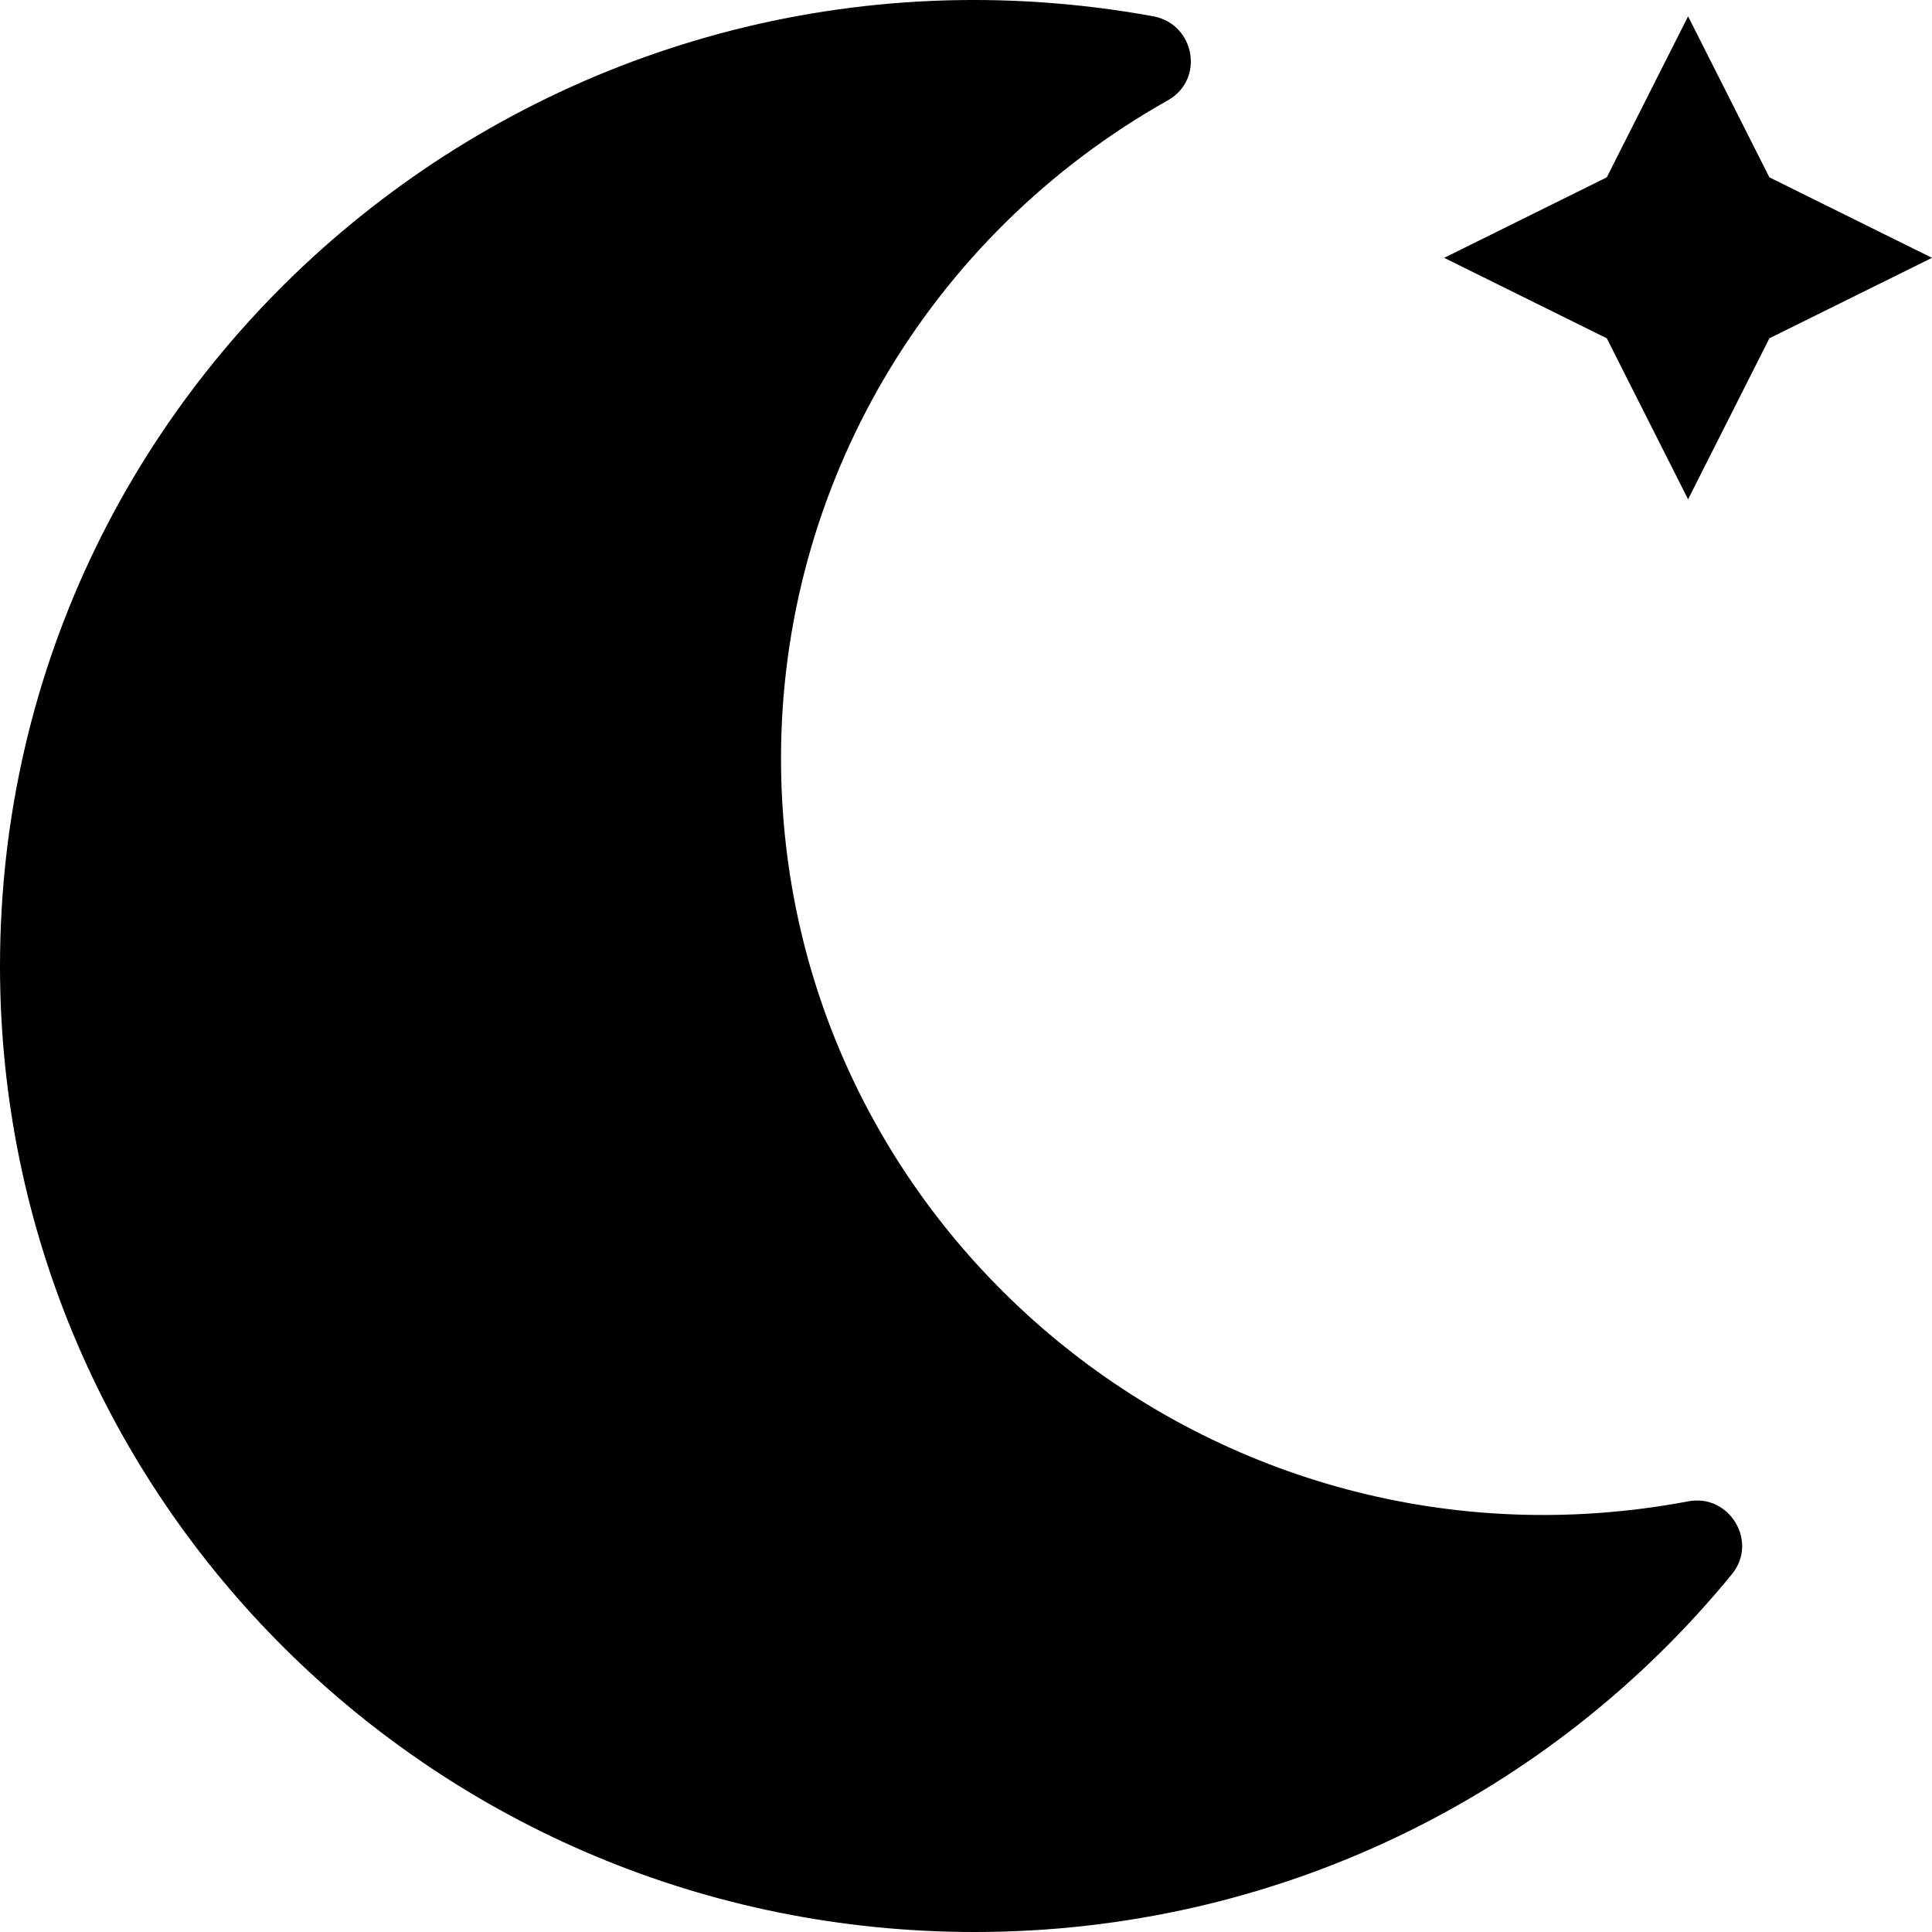 <svg xmlns="http://www.w3.org/2000/svg" fill="currentColor" class="svg-icon" viewBox="0 0 48 48"><path d="M41.94 37.301C30.186 39.514 19.404 30.59 19.404 18.841C19.404 12.067 23.066 5.843 29.012 2.494C29.934 1.981 29.694 0.606 28.659 0.406C13.723 -2.318 0 9.005 0 24.003C0 37.251 10.832 48 24.215 48C31.689 48 38.506 44.638 43.026 39.114C43.695 38.301 42.963 37.102 41.94 37.301ZM41.94 12.405L43.96 8.405L48 6.406L43.96 4.406L41.94 0.406L39.92 4.406L35.88 6.406L39.92 8.405L41.94 12.405Z"/></svg>
